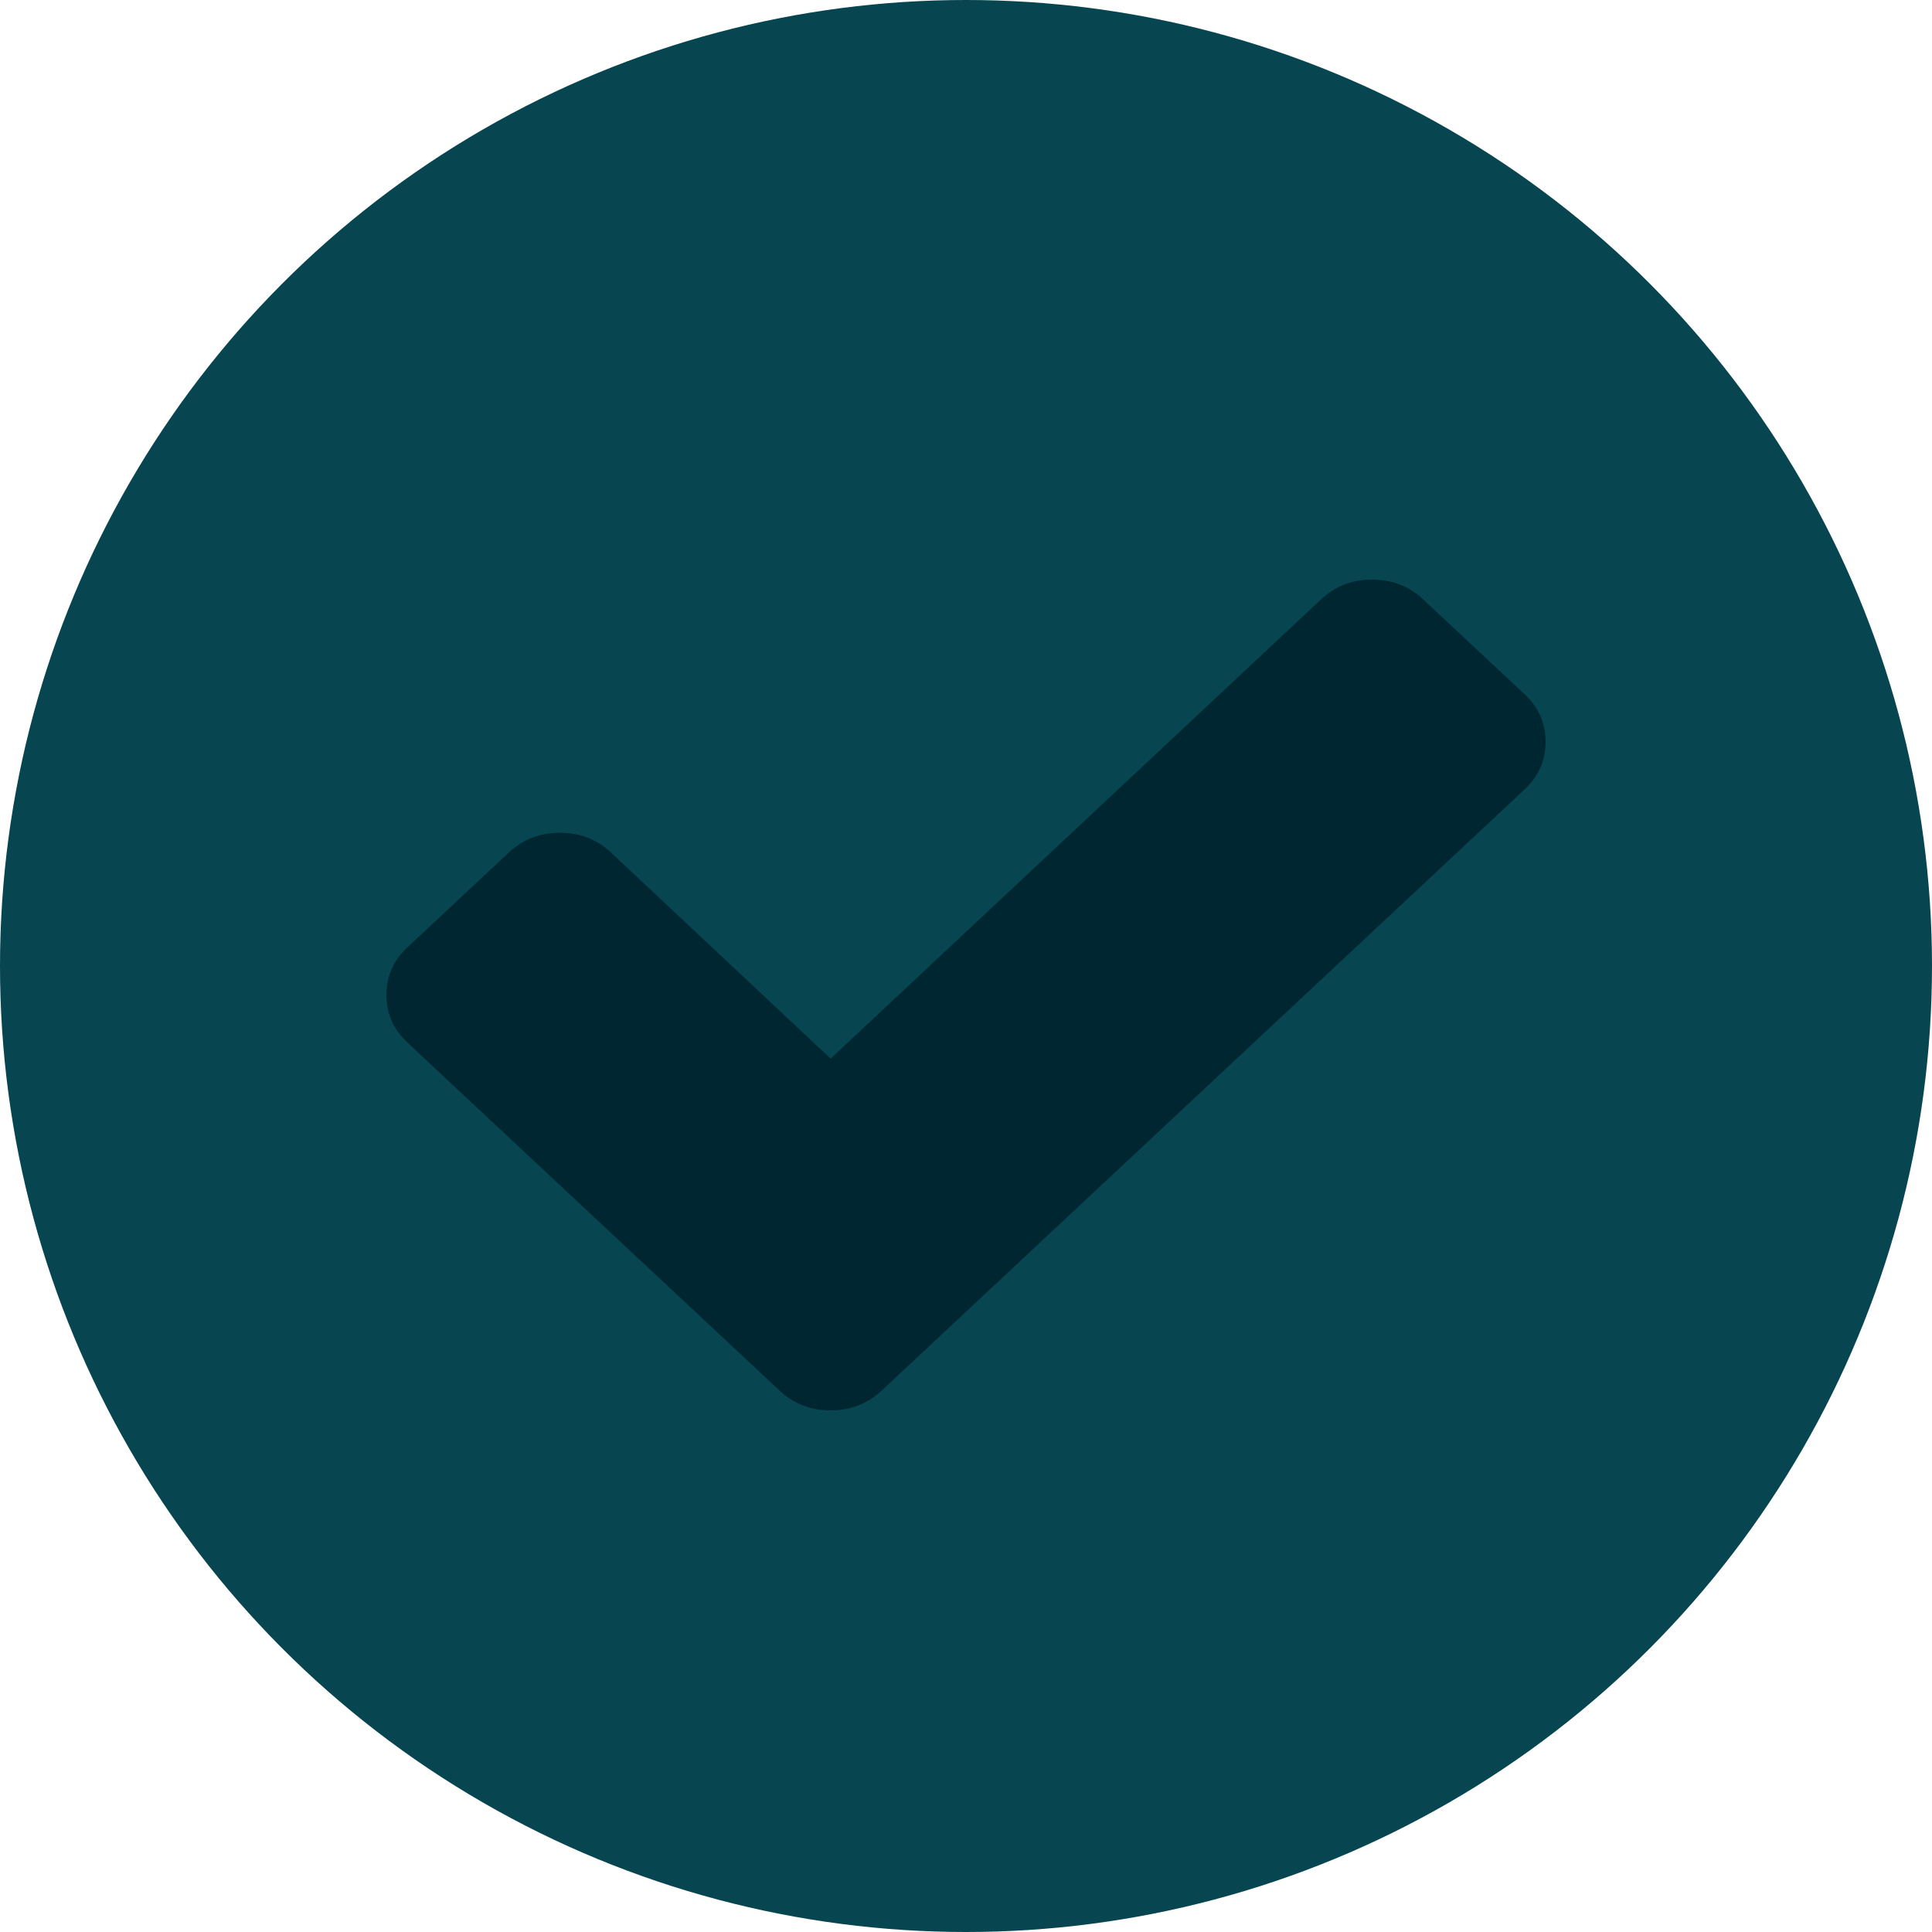 <svg width="100" height="100" viewBox="0 0 100 100" fill="none" xmlns="http://www.w3.org/2000/svg">
<circle cx="50" cy="50" r="50" fill="#074650"/>
<path fill-rule="evenodd" clip-rule="evenodd" d="M78.916 35.936C79.639 36.612 80 37.432 80 38.397C80 39.363 79.639 40.183 78.916 40.859L50.89 67.064L45.626 71.987C44.903 72.662 44.026 73 42.994 73C41.961 73 41.084 72.662 40.361 71.987L35.097 67.064L21.084 53.961C20.361 53.286 20 52.465 20 51.5C20 50.535 20.361 49.714 21.084 49.039L26.348 44.116C27.071 43.441 27.948 43.103 28.981 43.103C30.013 43.103 30.89 43.441 31.613 44.116L42.994 54.794L68.387 31.014C69.11 30.338 69.987 30 71.019 30C72.052 30 72.929 30.338 73.652 31.014L78.916 35.936Z" fill="#002632"/>
</svg>
